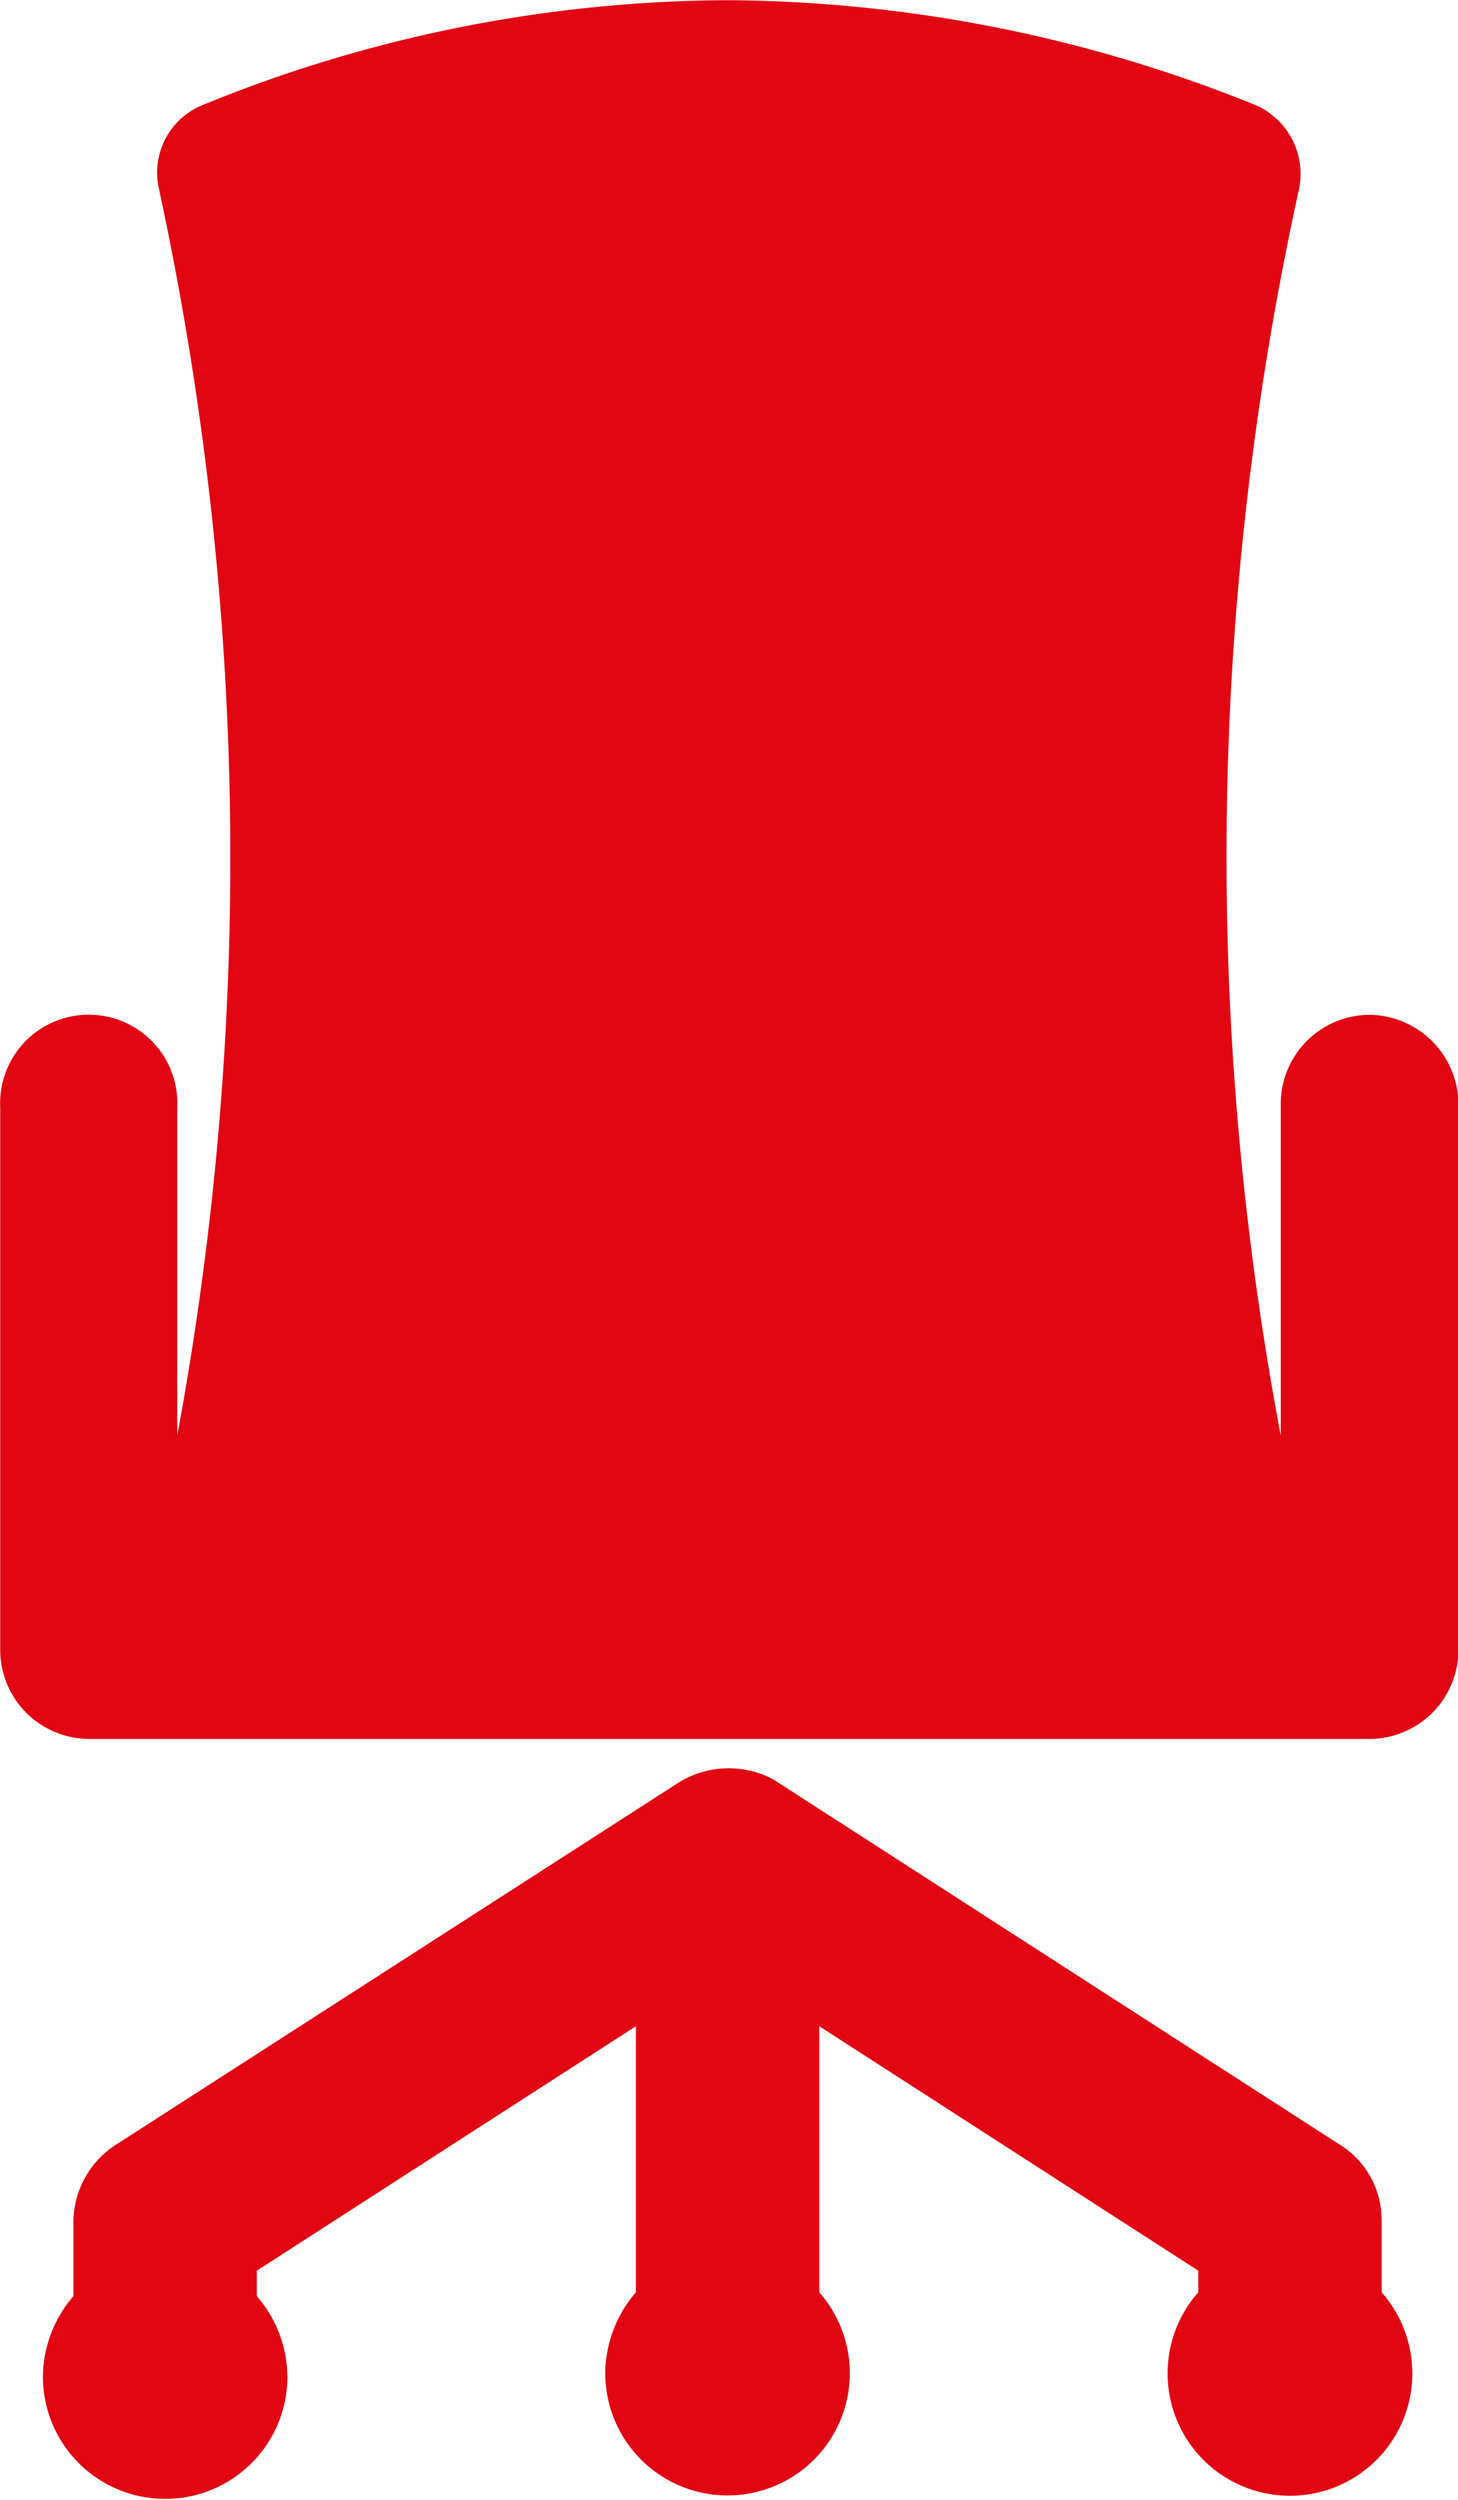 <svg xmlns="http://www.w3.org/2000/svg" width="14" height="24" viewBox="0 0 14 24">
<defs>
    <style>
      .cls-1 {
        fill: #e20612;
        fill-rule: evenodd;
      }
    </style>
  </defs>
  <path id="meble_biurowe" class="cls-1" d="M601.149,429.743a0.856,0.856,0,0,0-.851.861v3.178a29.888,29.888,0,0,1,.176-11.97,0.721,0.721,0,0,0-.411-0.8,13.69,13.69,0,0,0-5.078-1.01,13.424,13.424,0,0,0-5.048,1.01,0.7,0.7,0,0,0-.411.8,30.44,30.44,0,0,1,.176,11.97v-3.148a0.851,0.851,0,1,0-1.7,0v5.2a0.856,0.856,0,0,0,.851.861h12.3a0.856,0.856,0,0,0,.851-0.861v-5.2A0.864,0.864,0,0,0,601.149,429.743Zm0.117,11.584a0.849,0.849,0,0,0-.411-0.743l-5.429-3.5a0.911,0.911,0,0,0-.91.03l-5.4,3.475a0.888,0.888,0,0,0-.411.743v0.712a1.2,1.2,0,0,0-.293.773,1.174,1.174,0,1,0,2.348,0,1.2,1.2,0,0,0-.294-0.773V441.8l3.64-2.347v2.555a1.2,1.2,0,0,0-.294.772,1.174,1.174,0,1,0,2.055-.772v-2.555l3.639,2.347v0.208a1.175,1.175,0,1,0,1.761,0v-0.683h0Z" transform="translate(-588 -420)"/>
</svg>
